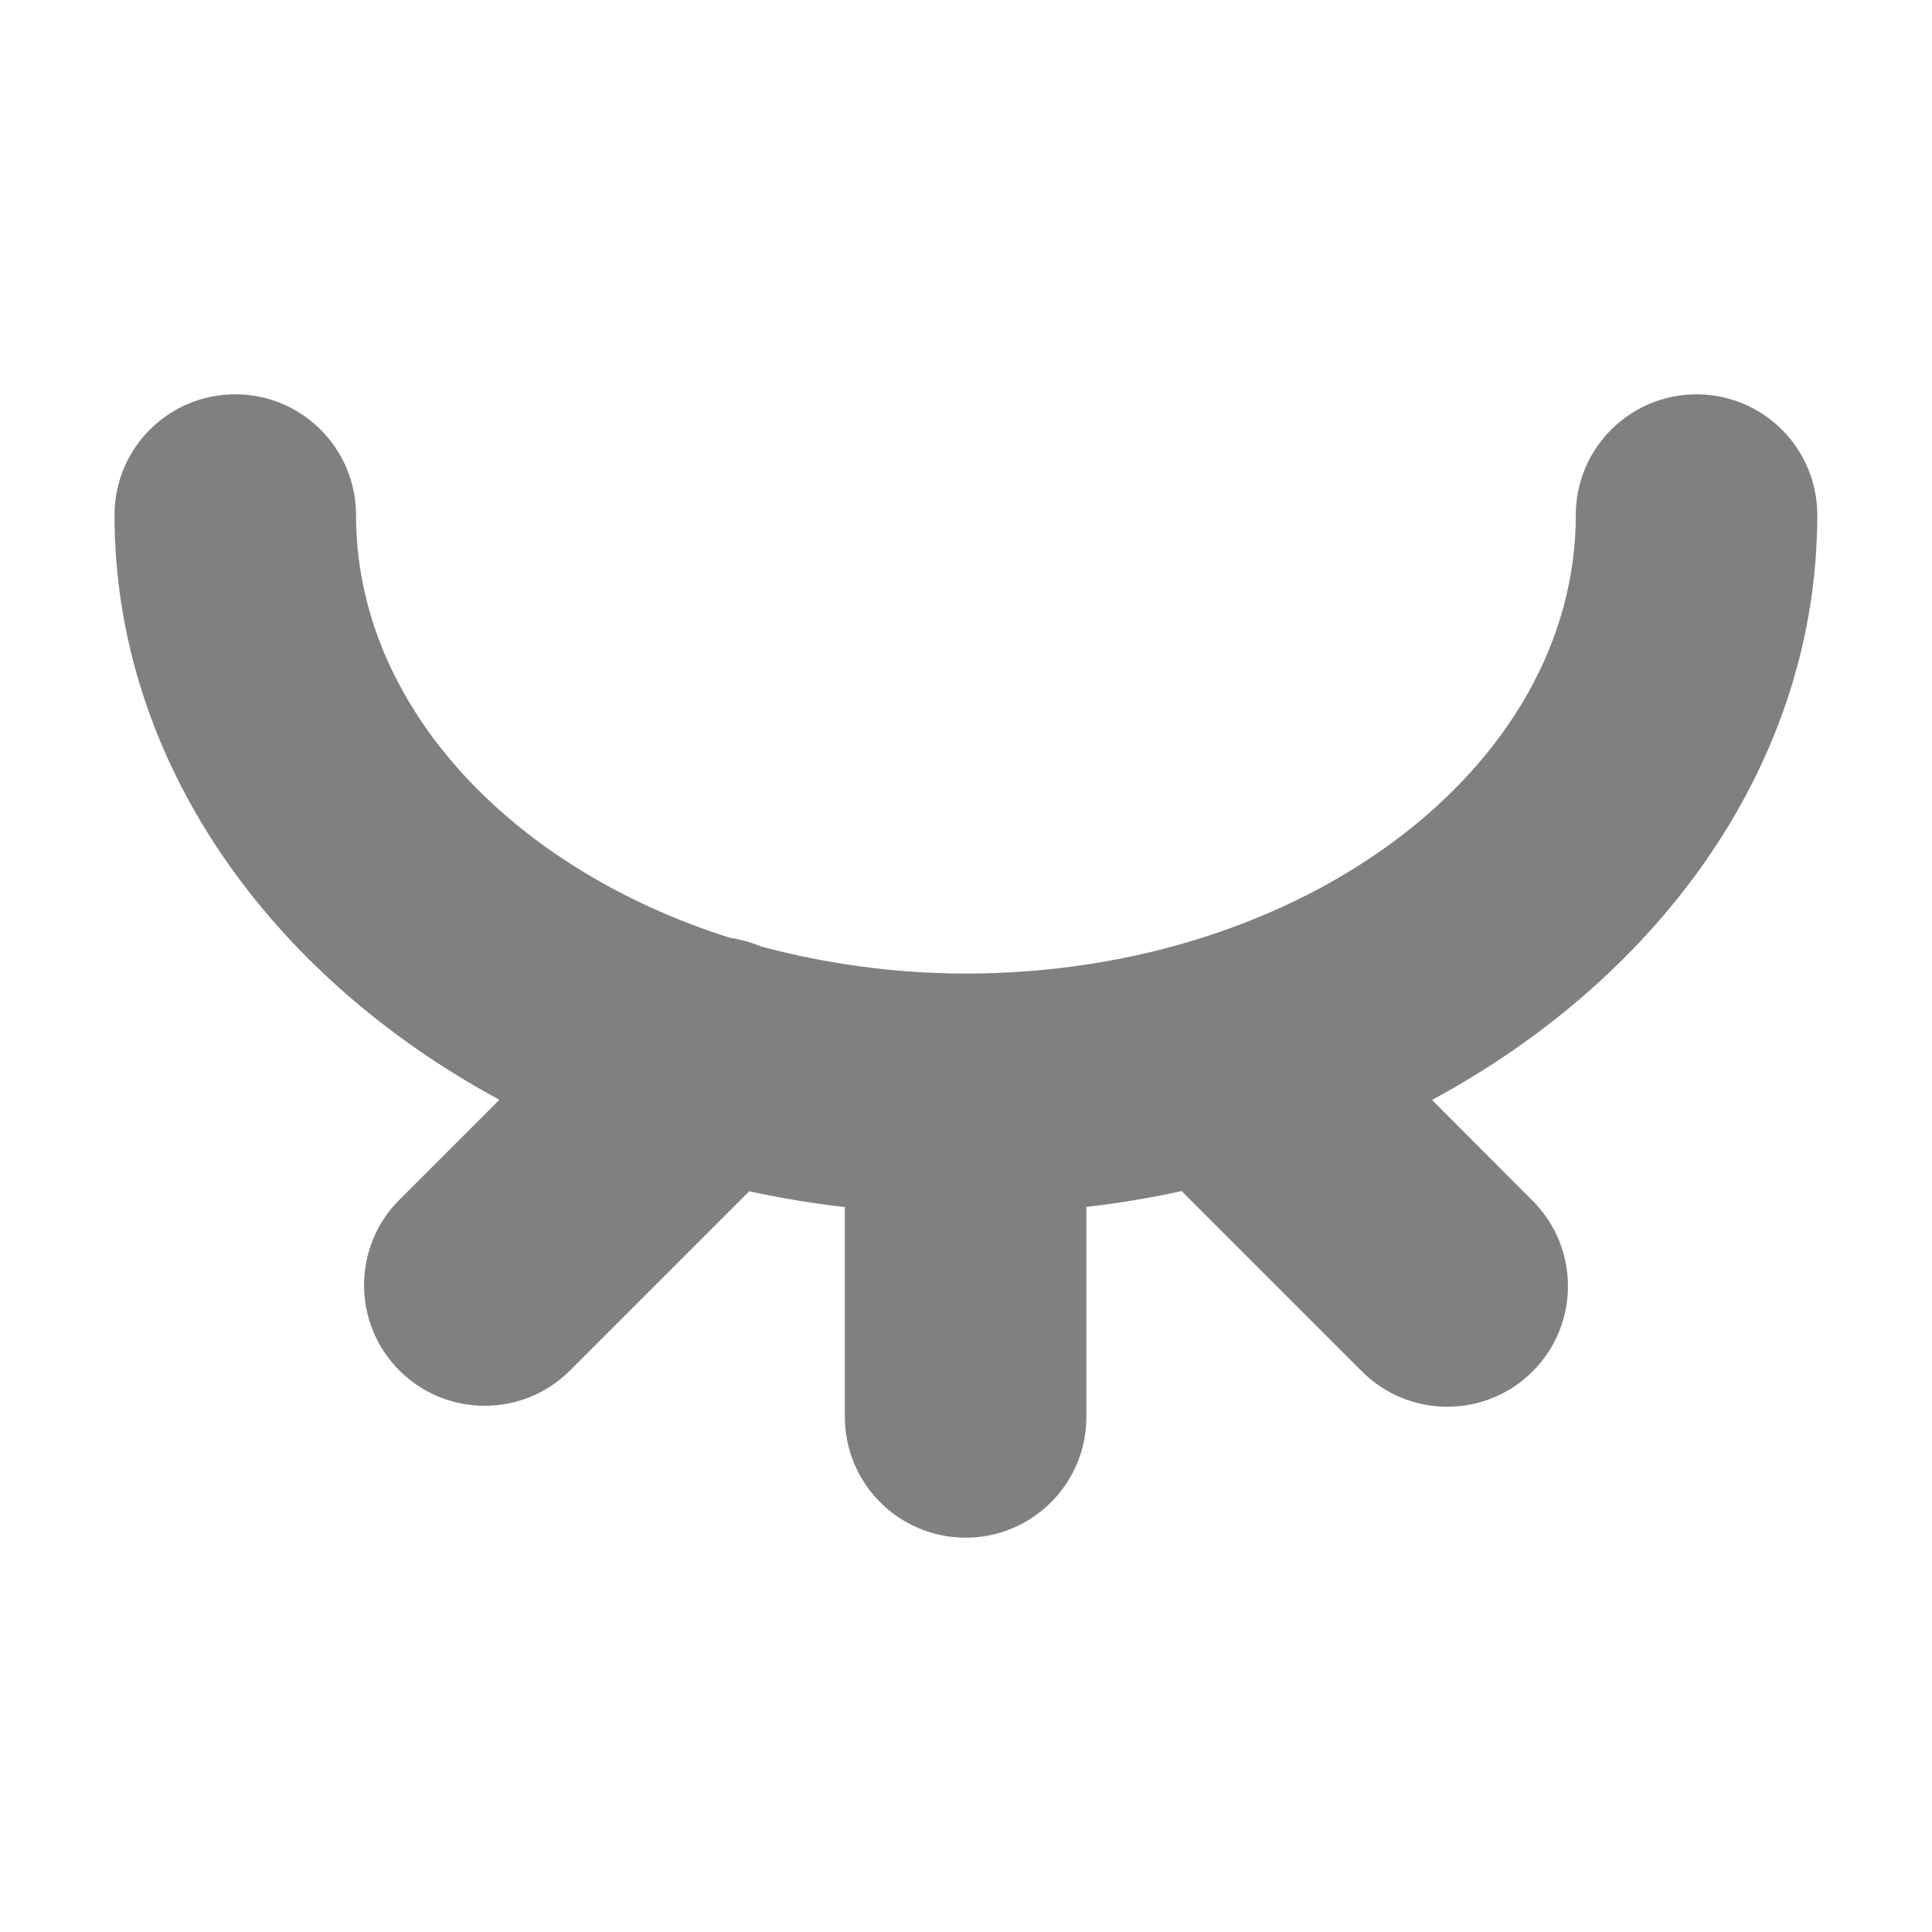 <?xml version="1.0" standalone="no"?><!DOCTYPE svg PUBLIC "-//W3C//DTD SVG 1.1//EN" "http://www.w3.org/Graphics/SVG/1.1/DTD/svg11.dtd"><svg t="1698914799203" class="icon" viewBox="0 0 1024 1024" version="1.1" xmlns="http://www.w3.org/2000/svg" p-id="7804" xmlns:xlink="http://www.w3.org/1999/xlink" width="128" height="128"><path d="M963.2 273c0-35.3-28.6-64-64-64-35.3 0-64 28.6-64 64 0 134-145 243-323.3 243-38.2 0-74.7-5.3-108.7-14.4-5.2-2.2-10.6-3.7-16.2-4.5C270.7 460.3 188.7 373.7 188.7 273c0-35.3-28.6-64-64-64s-64 28.6-64 64c0 129.5 81.3 243.6 204 309.9l-53 53c-25 25-25 65.5 0 90.5 12.5 12.5 28.9 18.7 45.2 18.7s32.7-6.2 45.2-18.7l95-95c16.6 3.6 33.5 6.4 50.7 8.4V751c0 35.3 28.6 64 64 64 35.3 0 64-28.6 64-64V639.7c17.2-2 34-4.8 50.5-8.4l95.6 95.6c12.5 12.5 28.9 18.7 45.2 18.7s32.7-6.2 45.2-18.7c25-25 25-65.5 0-90.5L759 583c122.8-66.3 204.2-180.4 204.2-310z" fill="#808080" p-id="7805"></path></svg>